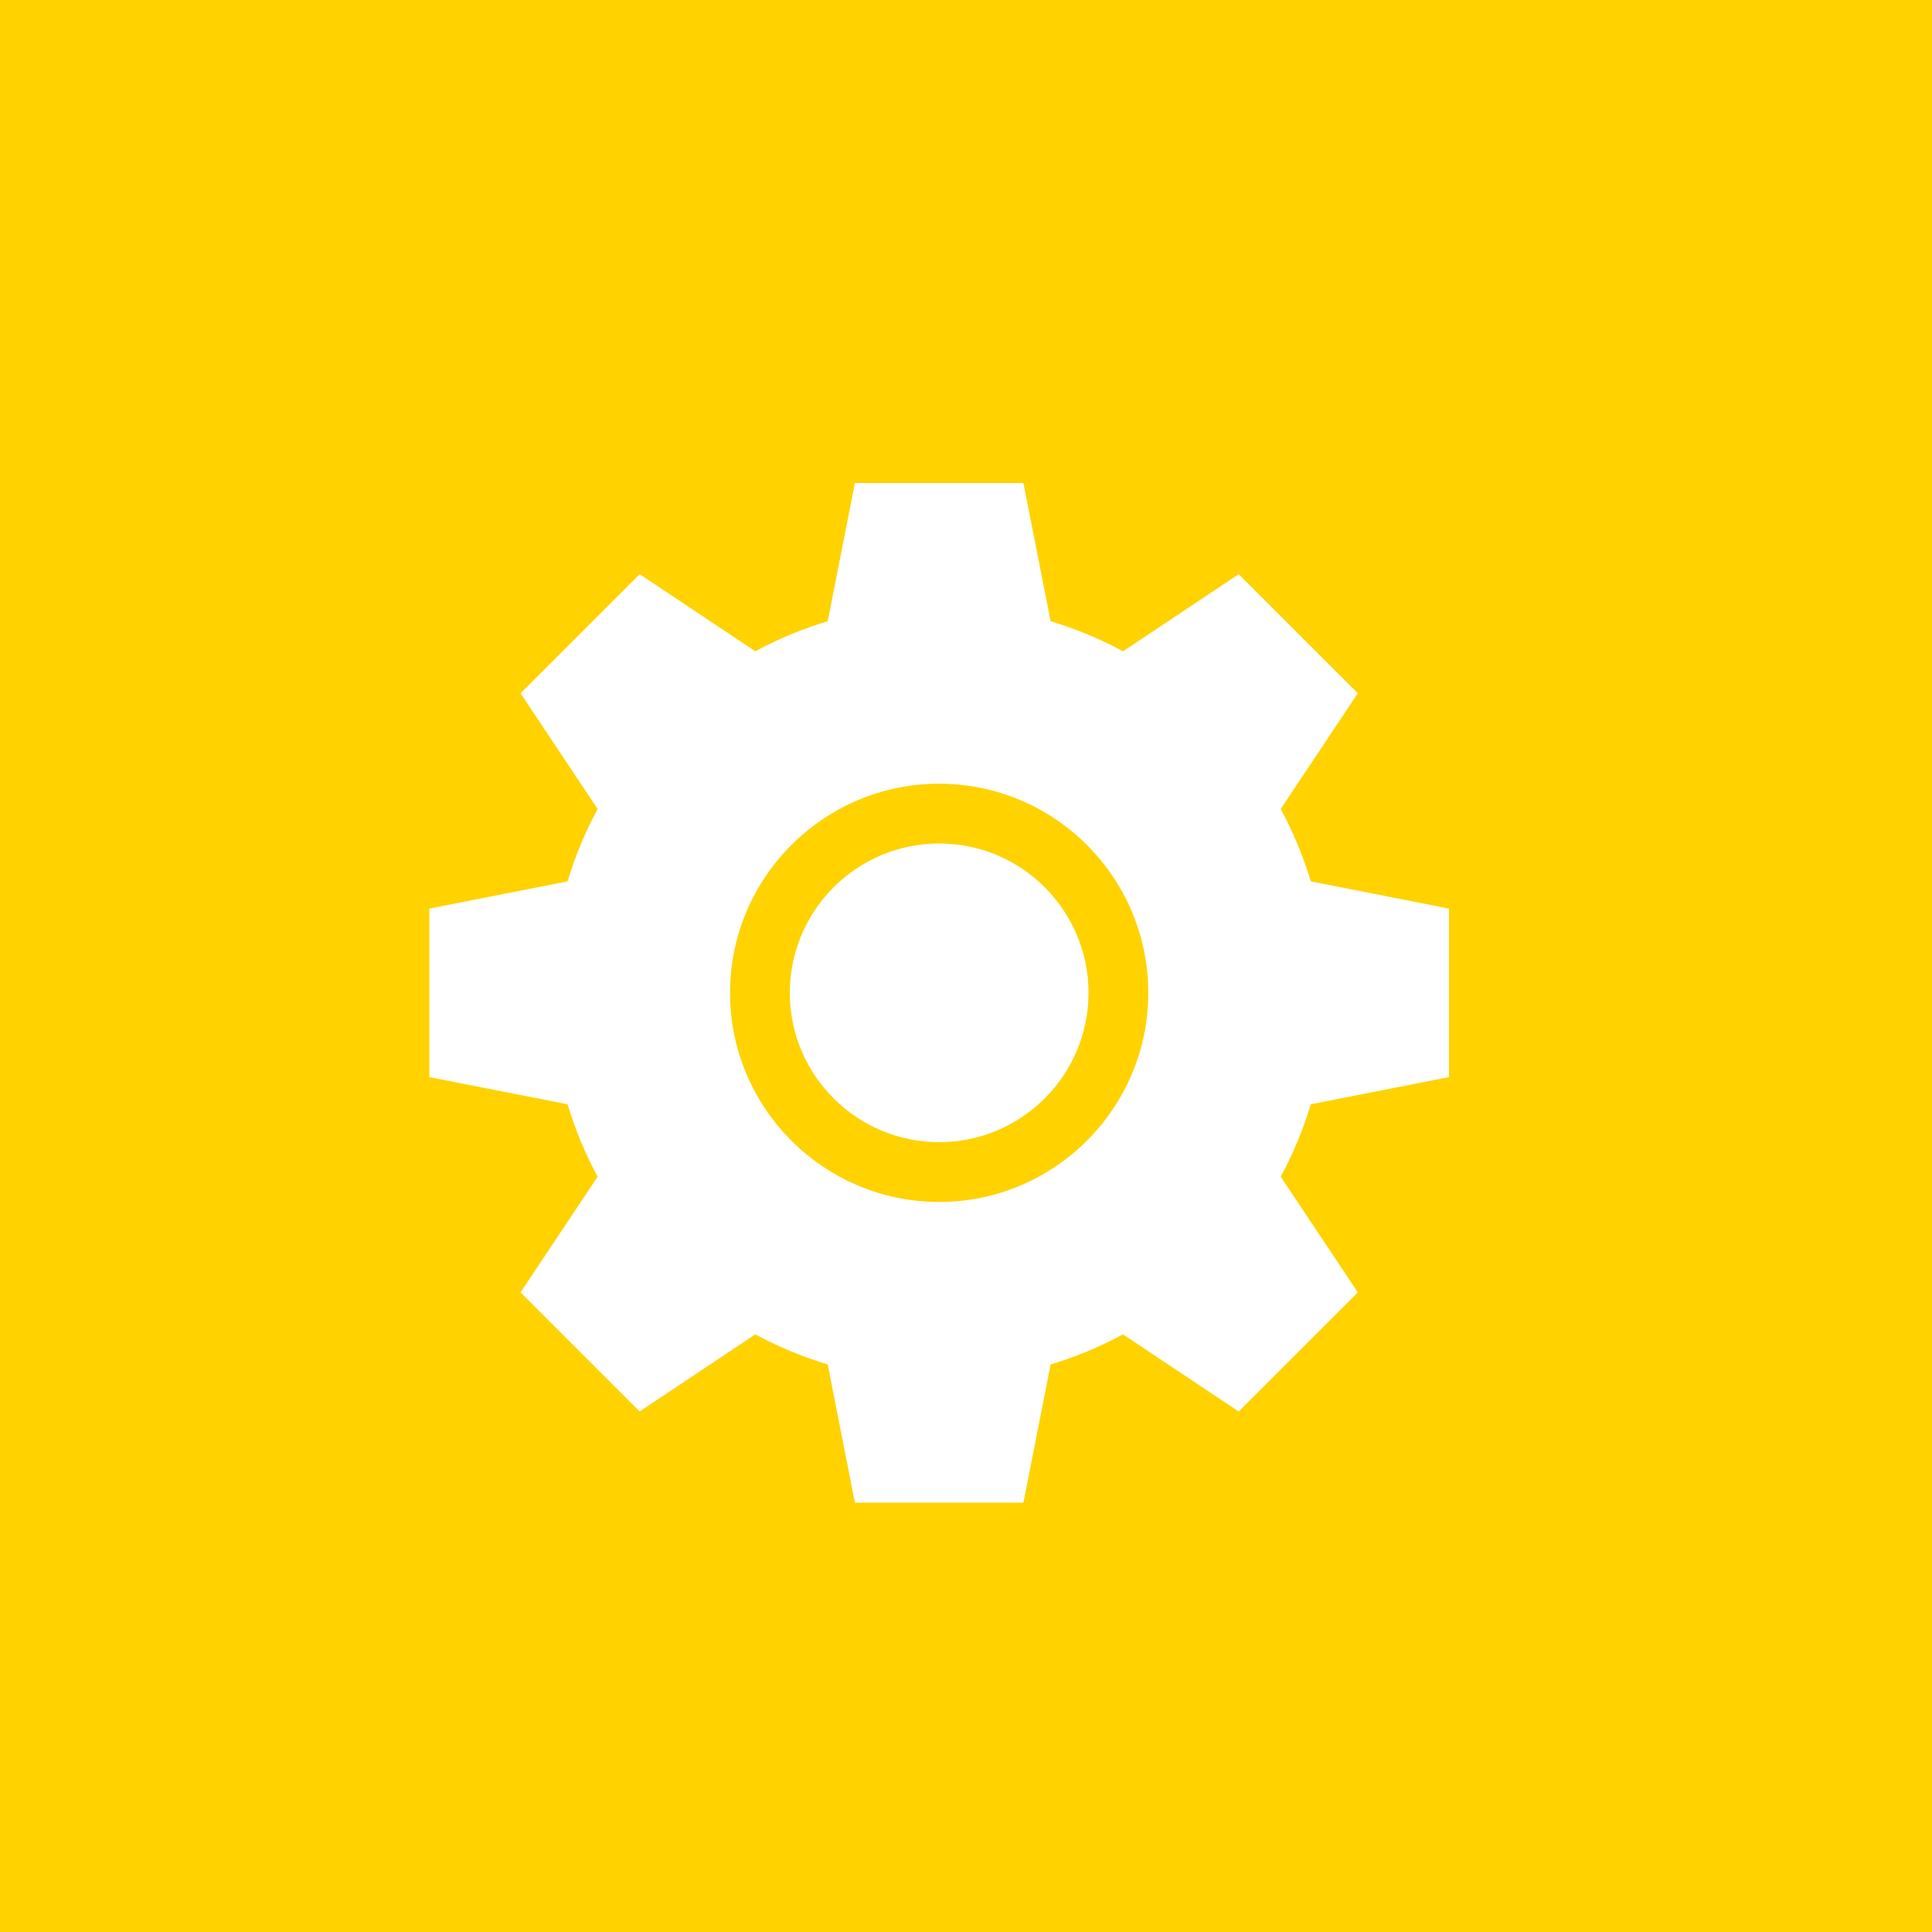 <svg width="72" height="72" viewBox="0 0 72 72" fill="none" xmlns="http://www.w3.org/2000/svg">
<rect width="72" height="72" fill="white"/>
<rect width="72" height="72" fill="#FFD200"/>
<path d="M35 31.434C31.931 31.434 29.434 33.931 29.434 37C29.434 40.069 31.931 42.566 35 42.566C38.069 42.566 40.566 40.069 40.566 37C40.566 33.931 38.069 31.434 35 31.434Z" fill="white"/>
<path d="M54 40.14V33.86L48.849 32.846C48.567 31.91 48.193 31.007 47.728 30.149L50.602 25.837L46.163 21.398L41.851 24.272C40.992 23.807 40.09 23.433 39.154 23.151L38.14 18H31.86L30.846 23.151C29.91 23.433 29.007 23.807 28.149 24.272L23.837 21.398L19.398 25.837L22.272 30.149C21.807 31.007 21.433 31.91 21.151 32.846L16 33.86V40.14L21.151 41.154C21.433 42.09 21.807 42.993 22.272 43.851L19.398 48.163L23.837 52.602L28.149 49.728C29.007 50.193 29.91 50.567 30.846 50.849L31.86 56H38.14L39.154 50.849C40.09 50.567 40.993 50.193 41.851 49.728L46.163 52.602L50.602 48.163L47.728 43.851C48.193 42.992 48.567 42.09 48.849 41.154L54 40.14ZM35 44.793C30.703 44.793 27.207 41.297 27.207 37C27.207 32.703 30.703 29.207 35 29.207C39.297 29.207 42.793 32.703 42.793 37C42.793 41.297 39.297 44.793 35 44.793Z" fill="white"/>
</svg>
